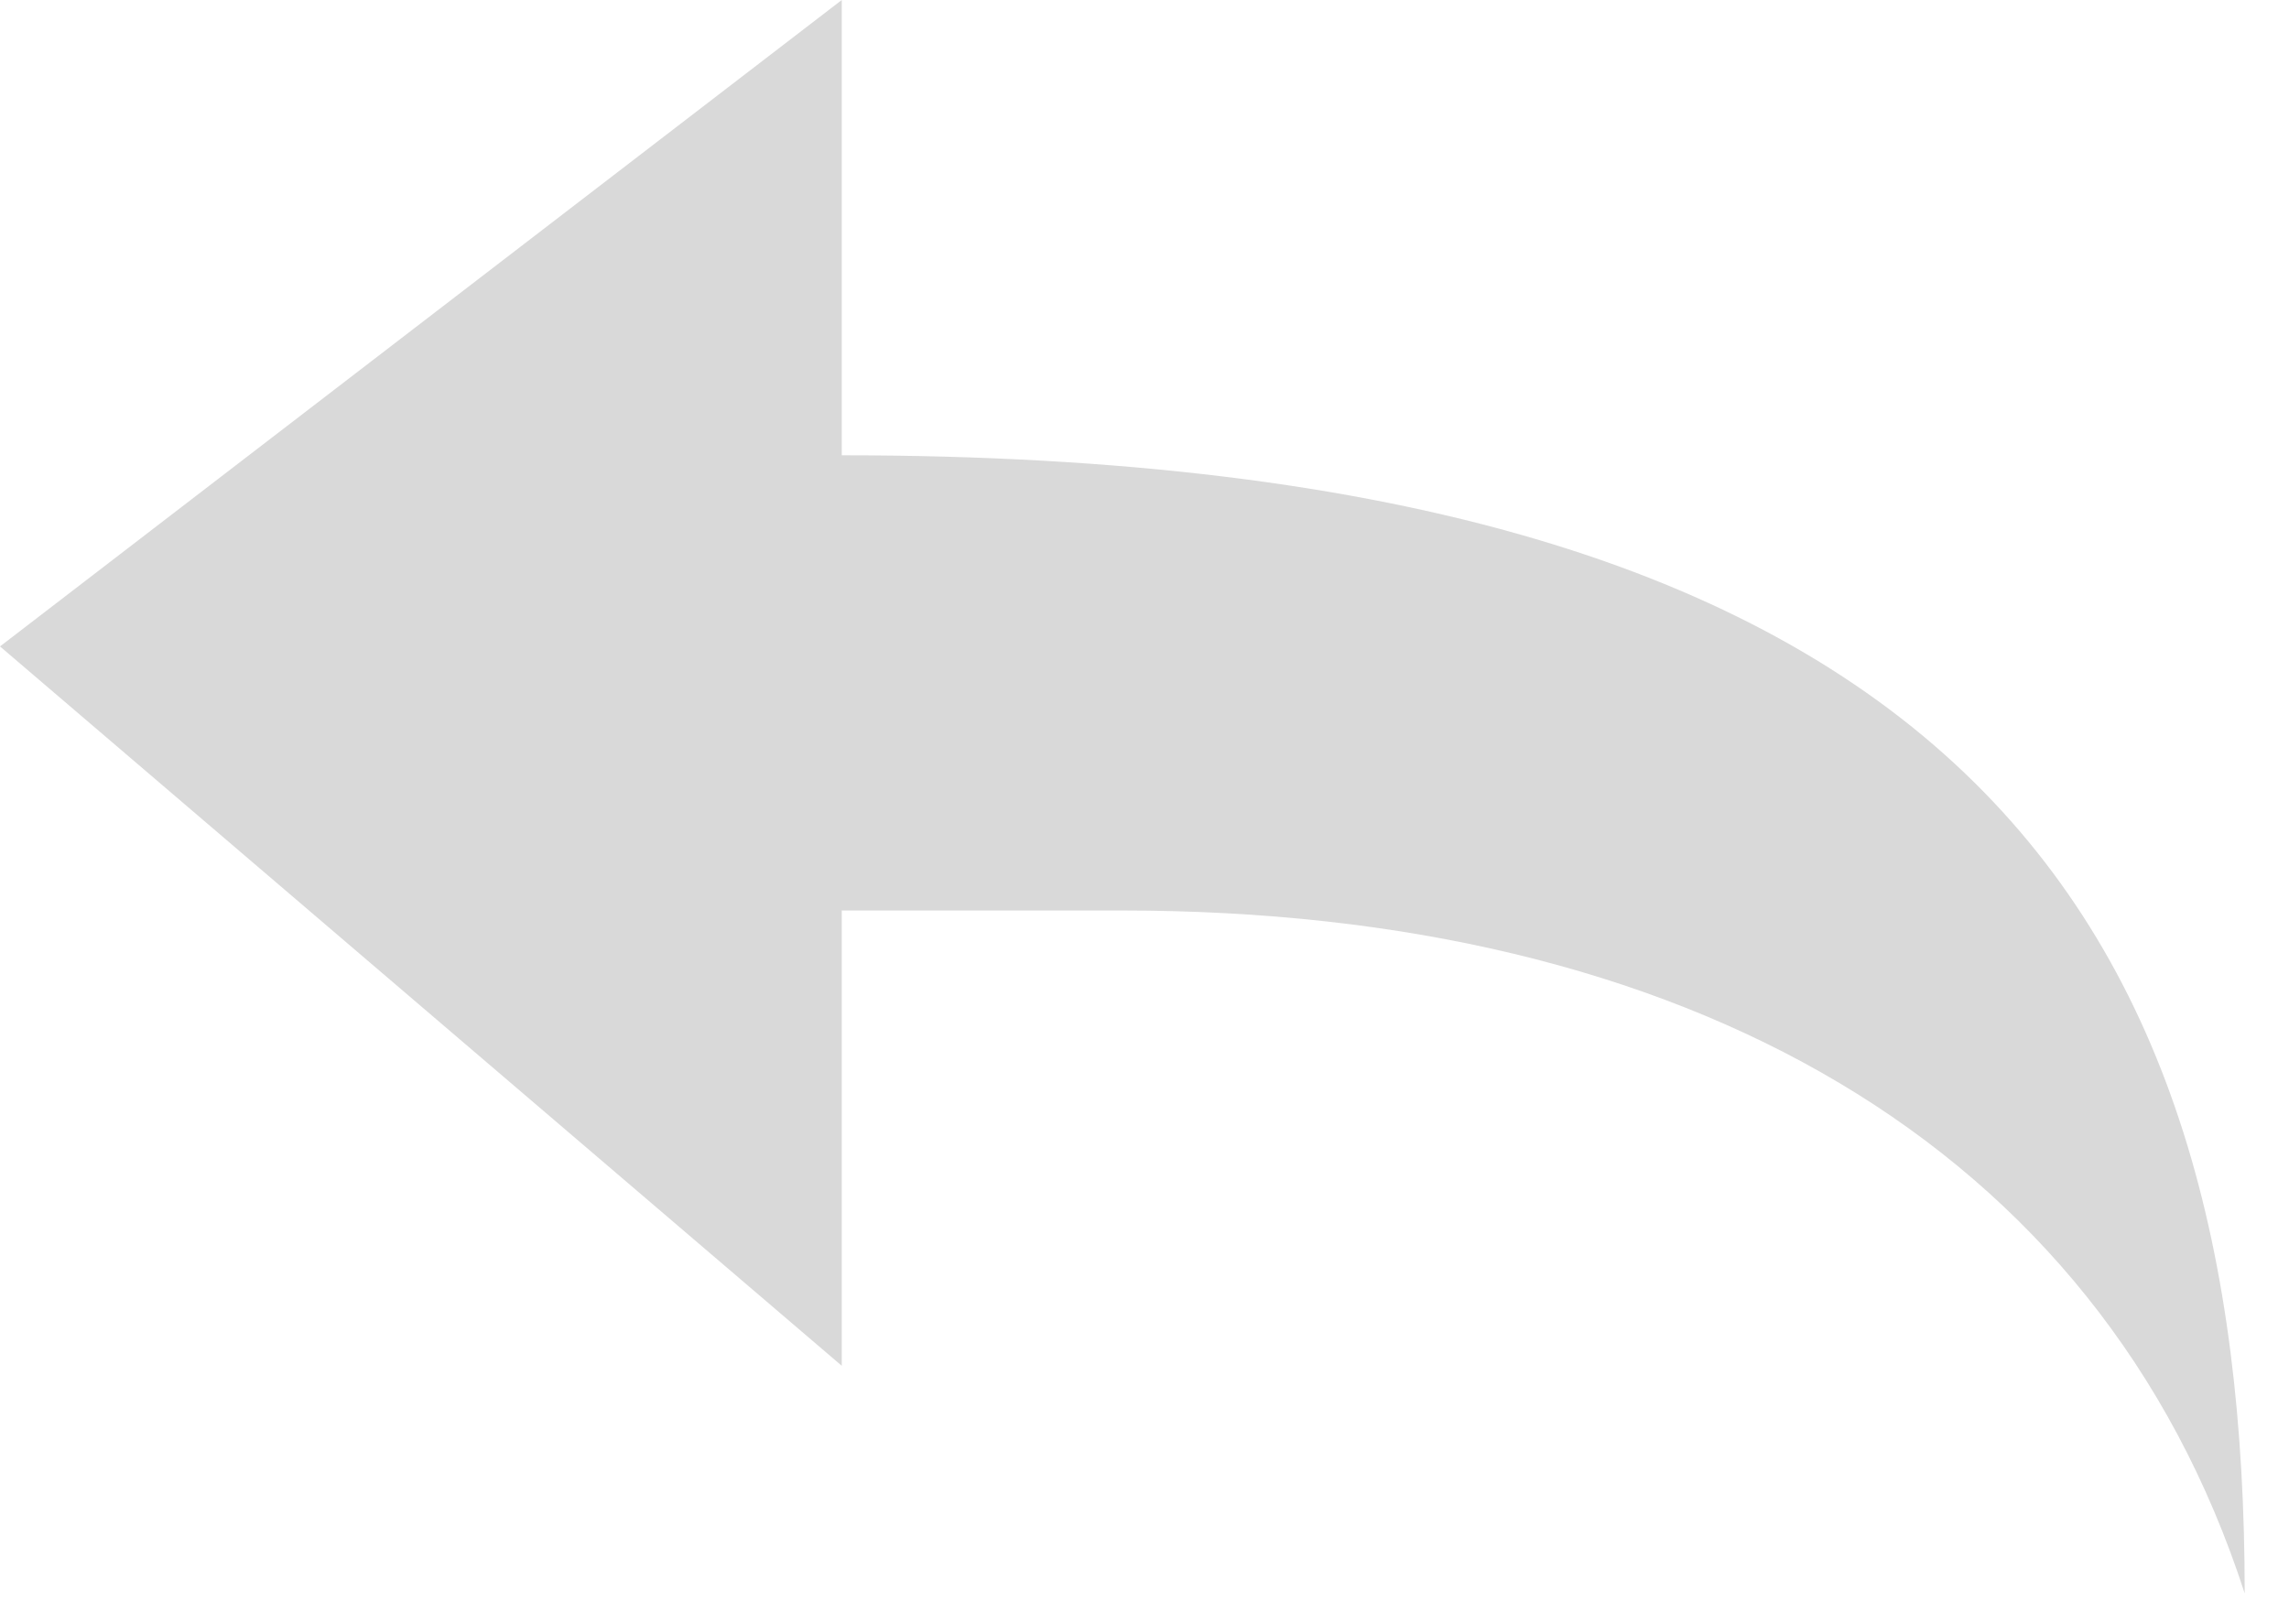 <svg width="31" height="22" viewBox="0 0 31 22" fill="none" xmlns="http://www.w3.org/2000/svg">
<g id="&#240;&#159;&#166;&#134; icon &#34;share&#34;">
<path id="Vector" d="M11.4 0V6.167C26.6 6.167 30.4 12.487 30.4 21.583C28.424 15.478 22.8 12.333 15.2 12.333H11.4V18.5L2.47955e-05 8.756L11.4 0Z" fill="#D9D9D9"/>
</g>
</svg>
